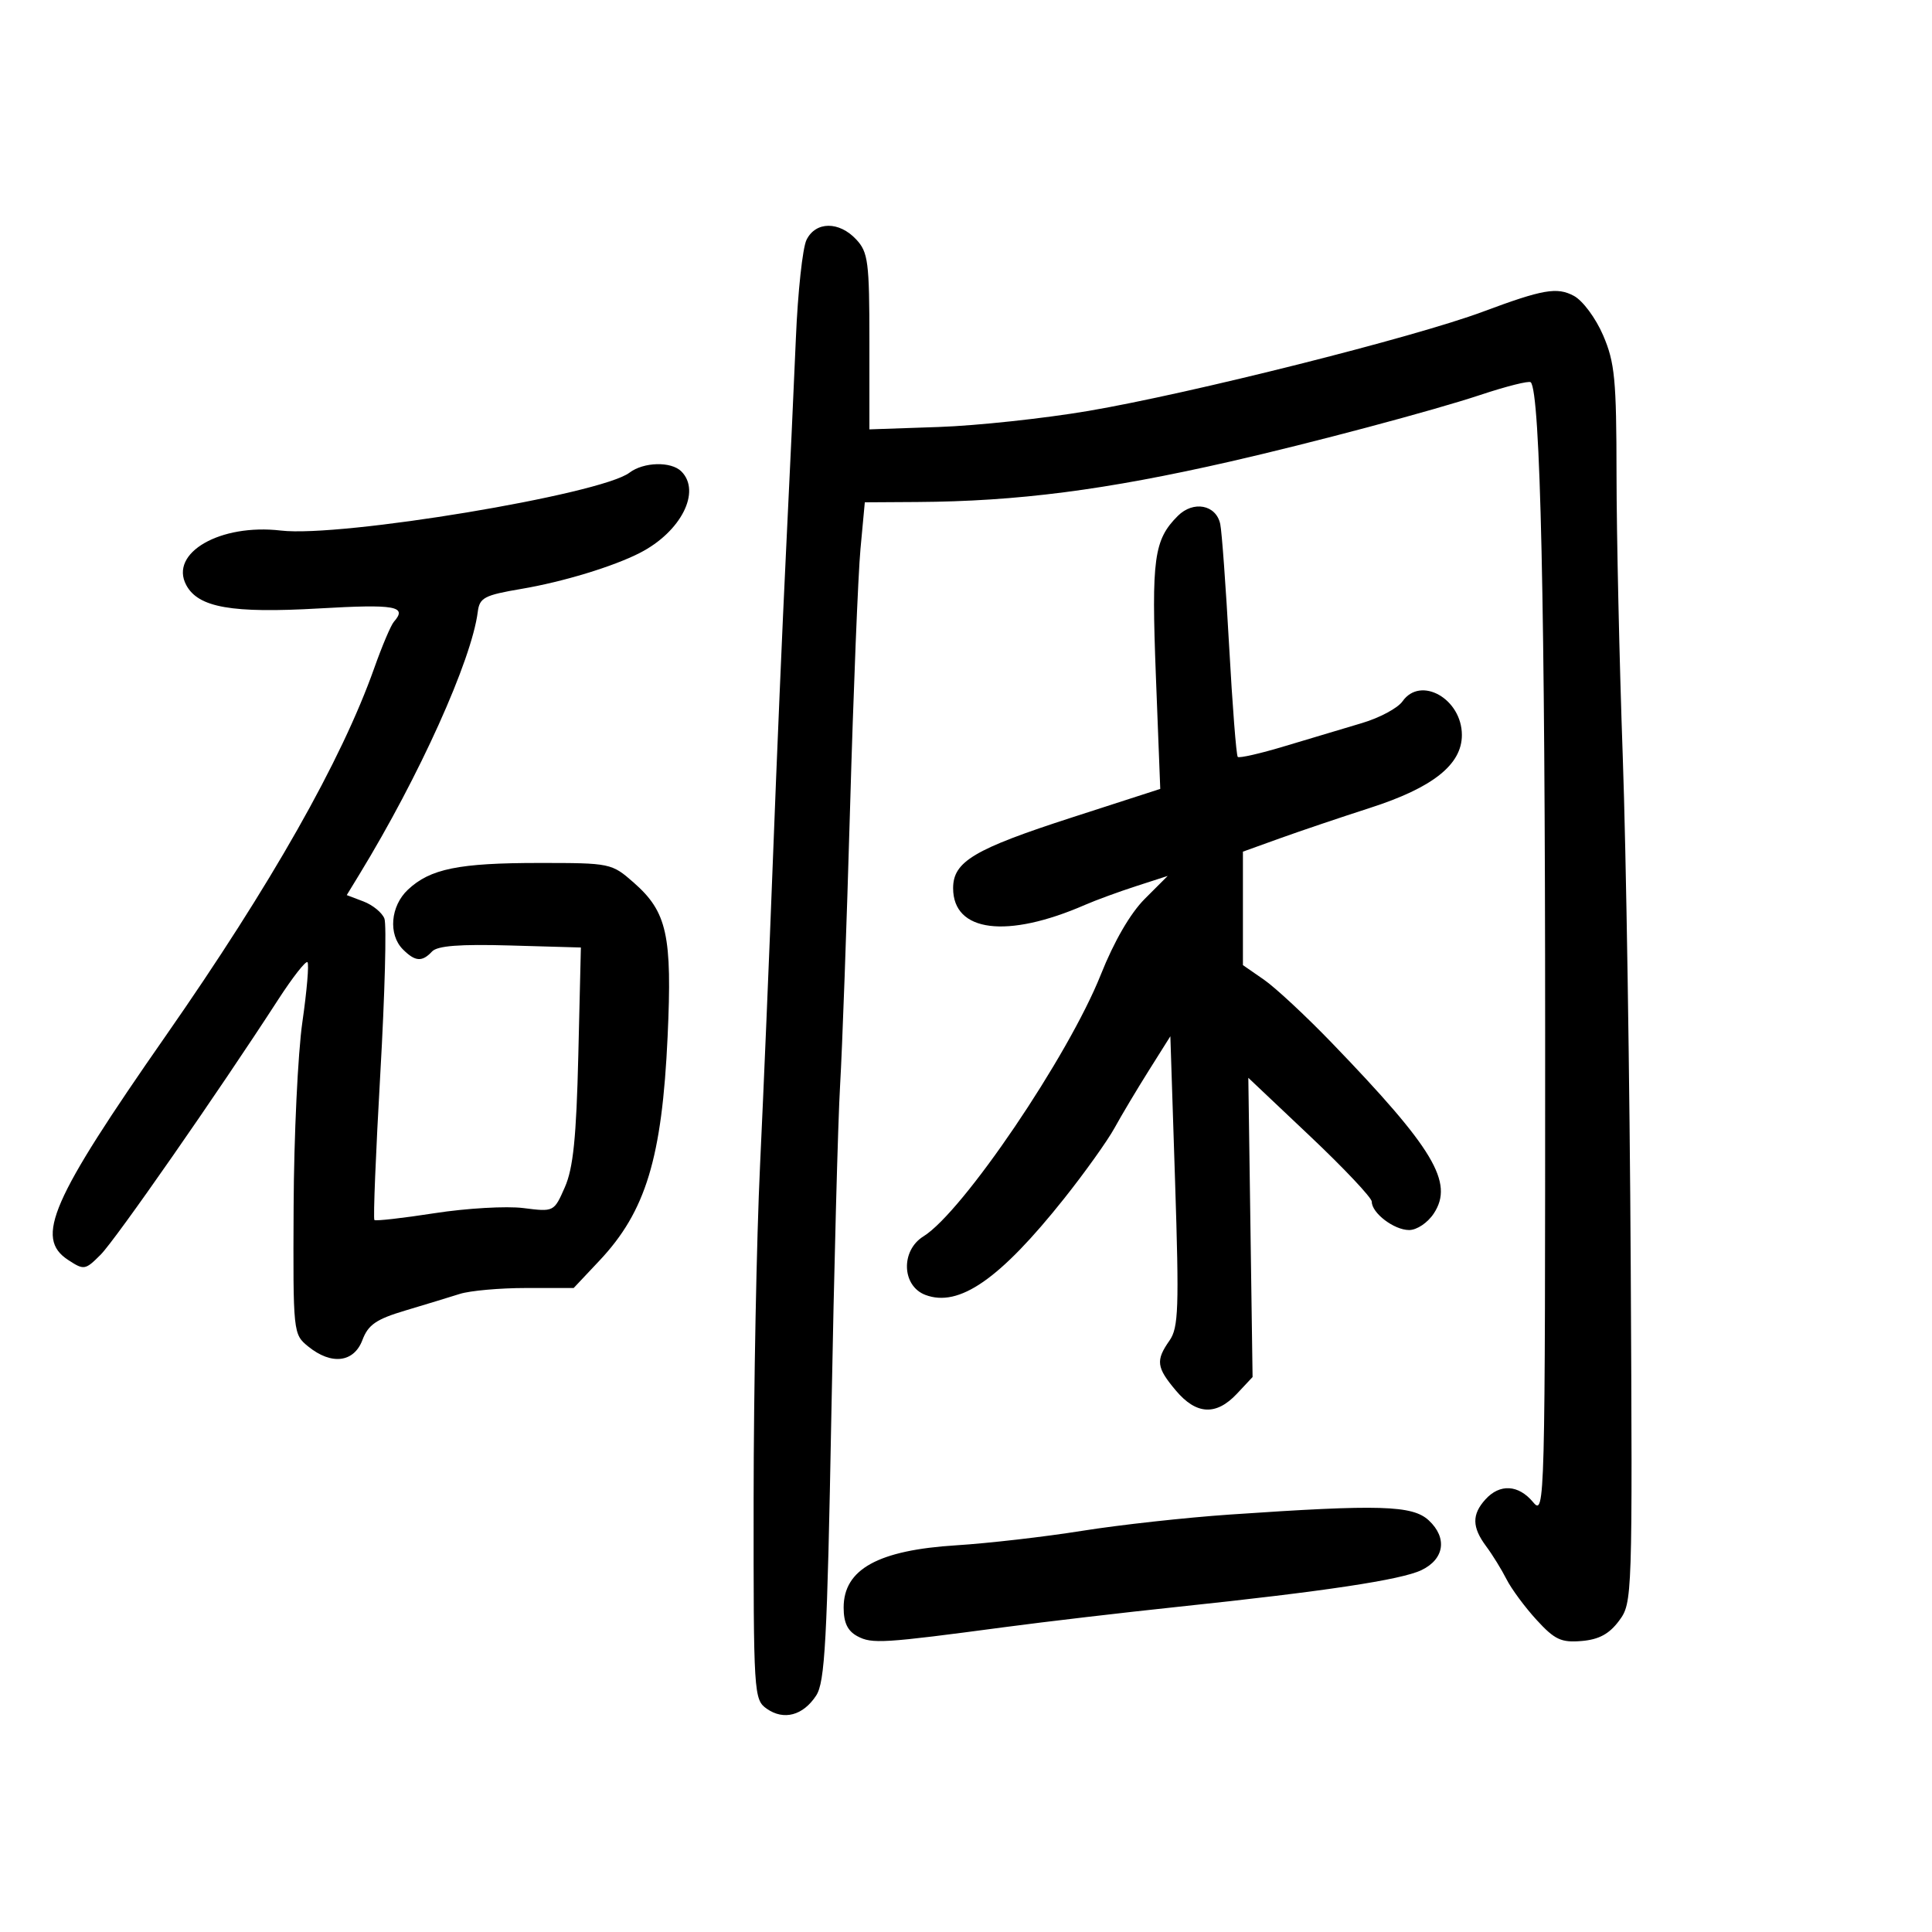 <svg xmlns="http://www.w3.org/2000/svg" width="300" height="300" viewBox="0 0 300 300" version="1.1">
	<path d="M 125.233 37.250 C 124.626 38.487, 123.884 45.350, 123.585 52.500 C 123.285 59.650, 122.599 74.500, 122.059 85.500 C 121.519 96.500, 120.608 117.875, 120.035 133 C 119.461 148.125, 118.554 169.725, 118.018 181 C 117.483 192.275, 117.034 215.537, 117.022 232.693 C 117.001 263.092, 117.053 263.923, 119.065 265.333 C 121.711 267.186, 124.698 266.390, 126.730 263.289 C 128.099 261.200, 128.442 254.872, 129.092 219.673 C 129.511 197.028, 130.122 174, 130.451 168.500 C 130.780 163, 131.475 143.637, 131.997 125.471 C 132.518 107.305, 133.247 89.192, 133.616 85.221 L 134.287 78 142.394 77.951 C 157.974 77.858, 171.625 76.096, 191 71.676 C 203.620 68.797, 222.589 63.745, 229.856 61.327 C 233.902 59.981, 237.428 59.095, 237.692 59.358 C 239.192 60.858, 239.926 94.057, 239.930 160.500 C 239.933 233.994, 239.896 235.455, 238.056 233.250 C 235.784 230.526, 232.888 230.361, 230.655 232.829 C 228.530 235.177, 228.563 237.143, 230.776 240.115 C 231.753 241.427, 233.173 243.726, 233.931 245.224 C 234.689 246.722, 236.790 249.563, 238.598 251.537 C 241.412 254.610, 242.421 255.082, 245.594 254.814 C 248.283 254.586, 249.878 253.725, 251.401 251.677 C 253.479 248.881, 253.497 248.332, 253.219 196.677 C 253.065 167.979, 252.508 132.350, 251.982 117.500 C 251.456 102.650, 251.020 82.933, 251.013 73.685 C 251.002 58.927, 250.747 56.284, 248.934 52.069 C 247.783 49.394, 245.770 46.680, 244.388 45.940 C 241.772 44.540, 239.594 44.920, 230.257 48.403 C 219.614 52.373, 184.880 61.108, 169 63.809 C 162.125 64.978, 151.662 66.101, 145.750 66.303 L 135 66.672 135 53.024 C 135 40.672, 134.806 39.169, 132.961 37.189 C 130.294 34.326, 126.655 34.355, 125.233 37.250 M 97.739 73.400 C 93.284 76.781, 52.934 83.480, 43.619 82.385 C 34.200 81.278, 26.248 85.859, 28.921 90.853 C 30.790 94.345, 35.998 95.259, 49.560 94.477 C 61.422 93.793, 63.299 94.128, 61.162 96.550 C 60.701 97.073, 59.329 100.305, 58.114 103.733 C 53.020 118.106, 42.110 137.352, 25.762 160.809 C 7.914 186.417, 5.376 192.235, 10.568 195.636 C 13.043 197.258, 13.226 197.229, 15.624 194.831 C 17.937 192.517, 33.871 169.626, 43.198 155.216 C 45.435 151.760, 47.481 149.148, 47.744 149.411 C 48.007 149.674, 47.652 153.851, 46.954 158.694 C 46.256 163.538, 45.644 176.425, 45.593 187.333 C 45.501 207.019, 45.517 207.179, 47.861 209.083 C 51.460 212.006, 54.952 211.588, 56.277 208.077 C 57.175 205.699, 58.417 204.845, 62.940 203.496 C 65.998 202.583, 69.805 201.424, 71.399 200.919 C 72.994 200.413, 77.624 200, 81.689 200 L 89.080 200 93.082 195.750 C 100.274 188.112, 102.800 179.809, 103.667 160.954 C 104.390 145.236, 103.590 141.603, 98.404 137.050 C 94.973 134.038, 94.792 134, 83.709 134 C 71.224 134, 66.798 134.902, 63.340 138.150 C 60.628 140.698, 60.262 145.119, 62.571 147.429 C 64.469 149.326, 65.546 149.403, 67.085 147.750 C 67.916 146.857, 71.382 146.590, 79.224 146.814 L 90.199 147.128 89.801 163.814 C 89.495 176.627, 89.010 181.393, 87.712 184.345 C 86.024 188.187, 86.018 188.190, 81.261 187.587 C 78.643 187.256, 72.450 187.613, 67.500 188.381 C 62.550 189.149, 58.337 189.627, 58.137 189.442 C 57.937 189.258, 58.350 179.029, 59.054 166.710 C 59.758 154.392, 60.045 143.561, 59.693 142.641 C 59.340 141.722, 57.879 140.524, 56.447 139.980 L 53.843 138.990 55.824 135.745 C 65.108 120.537, 73.237 102.507, 74.186 95.019 C 74.467 92.801, 75.189 92.422, 81 91.436 C 87.424 90.347, 95.232 87.972, 99.369 85.849 C 105.744 82.577, 108.924 76.324, 105.800 73.200 C 104.218 71.618, 99.947 71.724, 97.739 73.400 M 182.886 80.114 C 179.176 83.824, 178.779 86.729, 179.486 105 L 180.164 122.500 166.505 126.916 C 151.252 131.848, 148 133.781, 148 137.918 C 148 144.746, 156.356 145.798, 168.500 140.501 C 170.150 139.781, 173.710 138.476, 176.411 137.602 L 181.321 136.012 177.761 139.573 C 175.524 141.809, 172.989 146.176, 170.944 151.317 C 165.903 163.988, 149.498 188.201, 143.393 191.982 C 139.843 194.180, 140.019 199.676, 143.684 201.070 C 148.907 203.056, 155.256 198.653, 165.215 186.138 C 168.437 182.090, 171.972 177.140, 173.071 175.138 C 174.170 173.137, 176.569 169.118, 178.401 166.206 L 181.733 160.911 182.464 183.398 C 183.105 203.154, 183 206.162, 181.597 208.165 C 179.432 211.256, 179.570 212.336, 182.589 215.923 C 185.762 219.695, 188.851 219.854, 192.076 216.412 L 194.500 213.824 194.170 190.594 L 193.839 167.363 203.431 176.432 C 208.706 181.419, 213.017 185.993, 213.011 186.595 C 212.993 188.355, 216.472 191, 218.806 191 C 220.012 191, 221.696 189.867, 222.647 188.416 C 225.791 183.617, 222.646 178.361, 206.800 161.931 C 202.785 157.768, 198.037 153.350, 196.250 152.113 L 193 149.864 193 141.054 L 193 132.244 198.750 130.173 C 201.912 129.035, 208.219 126.905, 212.764 125.440 C 222.487 122.307, 227 118.723, 227 114.138 C 227 108.514, 220.597 104.882, 217.777 108.908 C 217.042 109.957, 214.204 111.475, 211.471 112.282 C 208.737 113.088, 203.375 114.692, 199.556 115.847 C 195.737 117.001, 192.426 117.759, 192.198 117.531 C 191.970 117.304, 191.367 109.554, 190.858 100.309 C 190.348 91.064, 189.727 82.541, 189.477 81.369 C 188.836 78.370, 185.303 77.697, 182.886 80.114 M 191 235.177 C 184.125 235.647, 173.775 236.787, 168 237.711 C 162.225 238.634, 153.450 239.643, 148.500 239.953 C 136.354 240.712, 131 243.670, 131 249.620 C 131 251.981, 131.615 253.259, 133.146 254.078 C 135.398 255.283, 137.130 255.176, 156 252.661 C 162.325 251.818, 174.475 250.394, 183 249.497 C 205.661 247.113, 217.561 245.319, 220.714 243.813 C 224.280 242.109, 224.775 238.800, 221.869 236.092 C 219.336 233.733, 214.291 233.583, 191 235.177" stroke="none" fill="black" fill-rule="evenodd"/>
</svg>